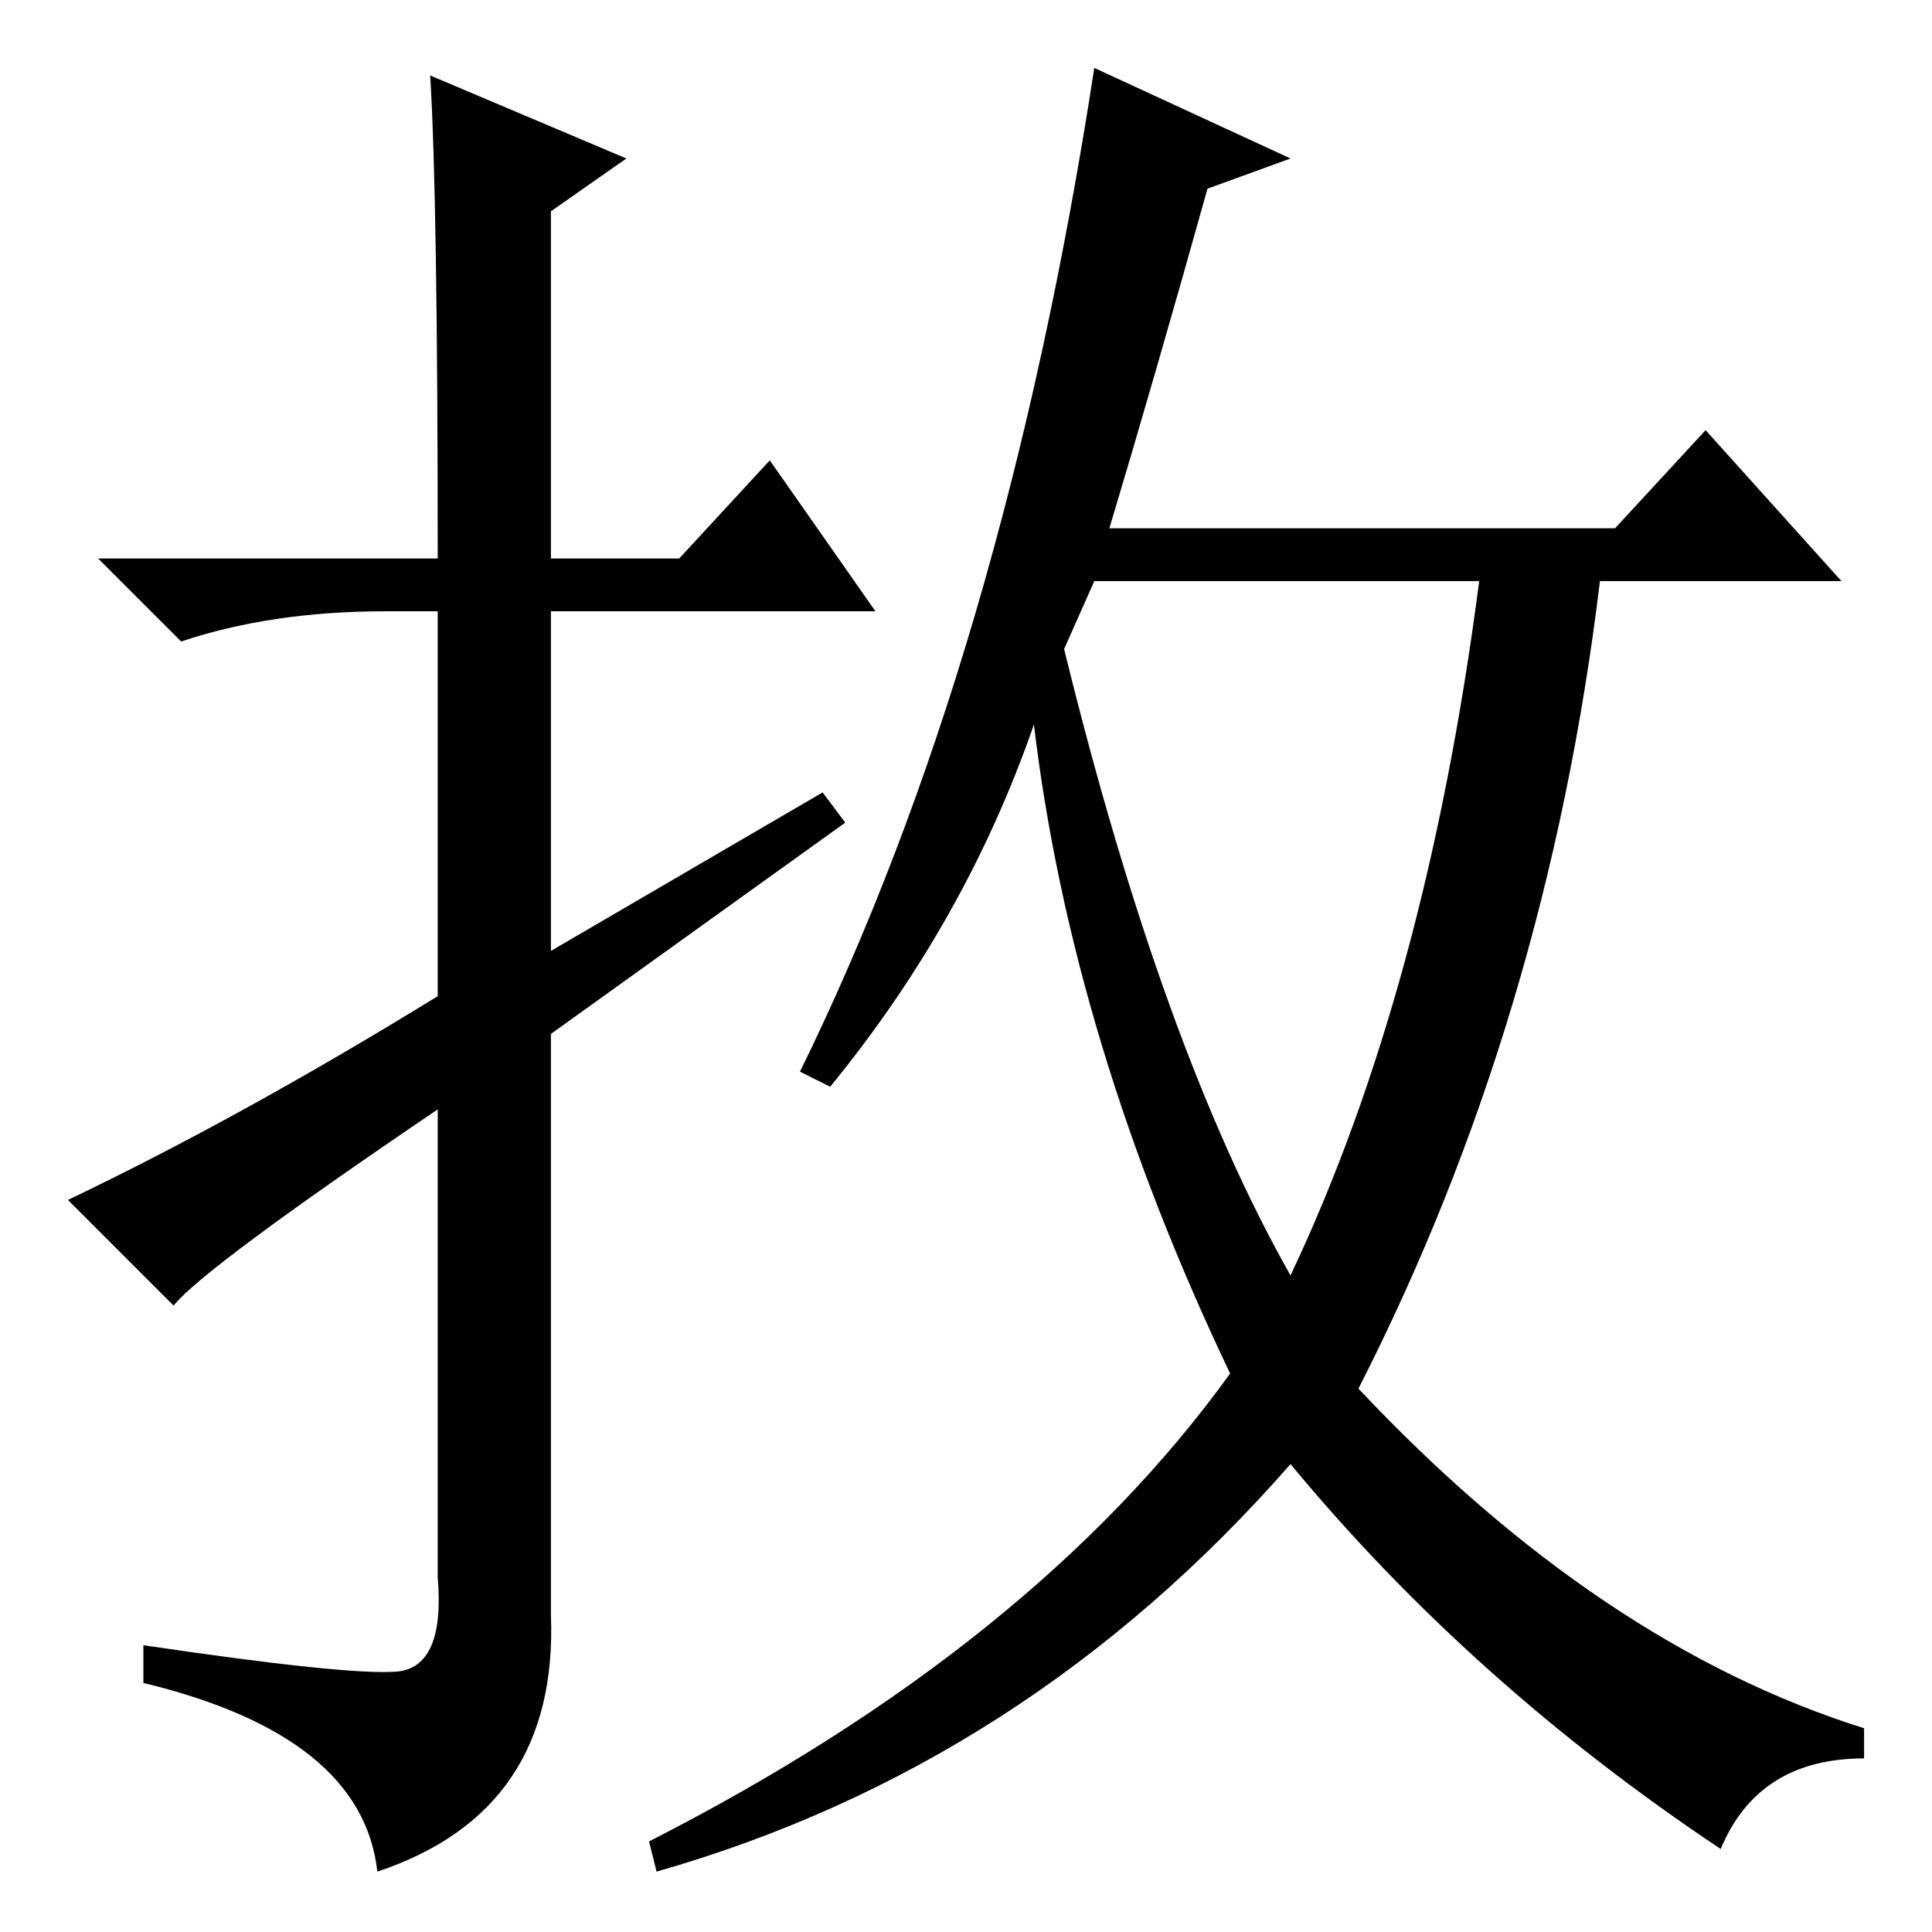 <?xml version="1.0" standalone="no"?>
<!DOCTYPE svg PUBLIC "-//W3C//DTD SVG 1.1//EN" "http://www.w3.org/Graphics/SVG/1.1/DTD/svg11.dtd" >
<svg xmlns="http://www.w3.org/2000/svg" xmlns:xlink="http://www.w3.org/1999/xlink" version="1.1" viewBox="0 -36 256 256">
  <g transform="matrix(1 0 0 -1 0 220)">
   <path fill="currentColor"
d="M23 83l-14 14q23 11 49 27v51h-7q-15 0 -27 -4l-11 11h45q0 48 -1 64l26 -11l-10 -7v-46h17l12 13l14 -20h-43v-45l36 21l3 -4l-39 -28v-77q1 -26 -23 -34q-2 18 -31 25v5q27 -4 33.5 -3.5t5.5 12.5v62q-31 -21 -35 -26zM141 170q13 -53 30 -83q18 38 25 92h-51zM171 235
l-11 -4q-7 -25 -13 -45h67l12 13l18 -20h-32q-7 -58 -32 -107q32 -34 67 -45v-4q-14 0 -19 -12q-33 22 -57 51q-35 -40 -84 -54l-1 4q51 26 77 62q-21 44 -26 86q-9 -26 -27 -48l-4 2q27 55 39 133z" />
  </g>

</svg>
